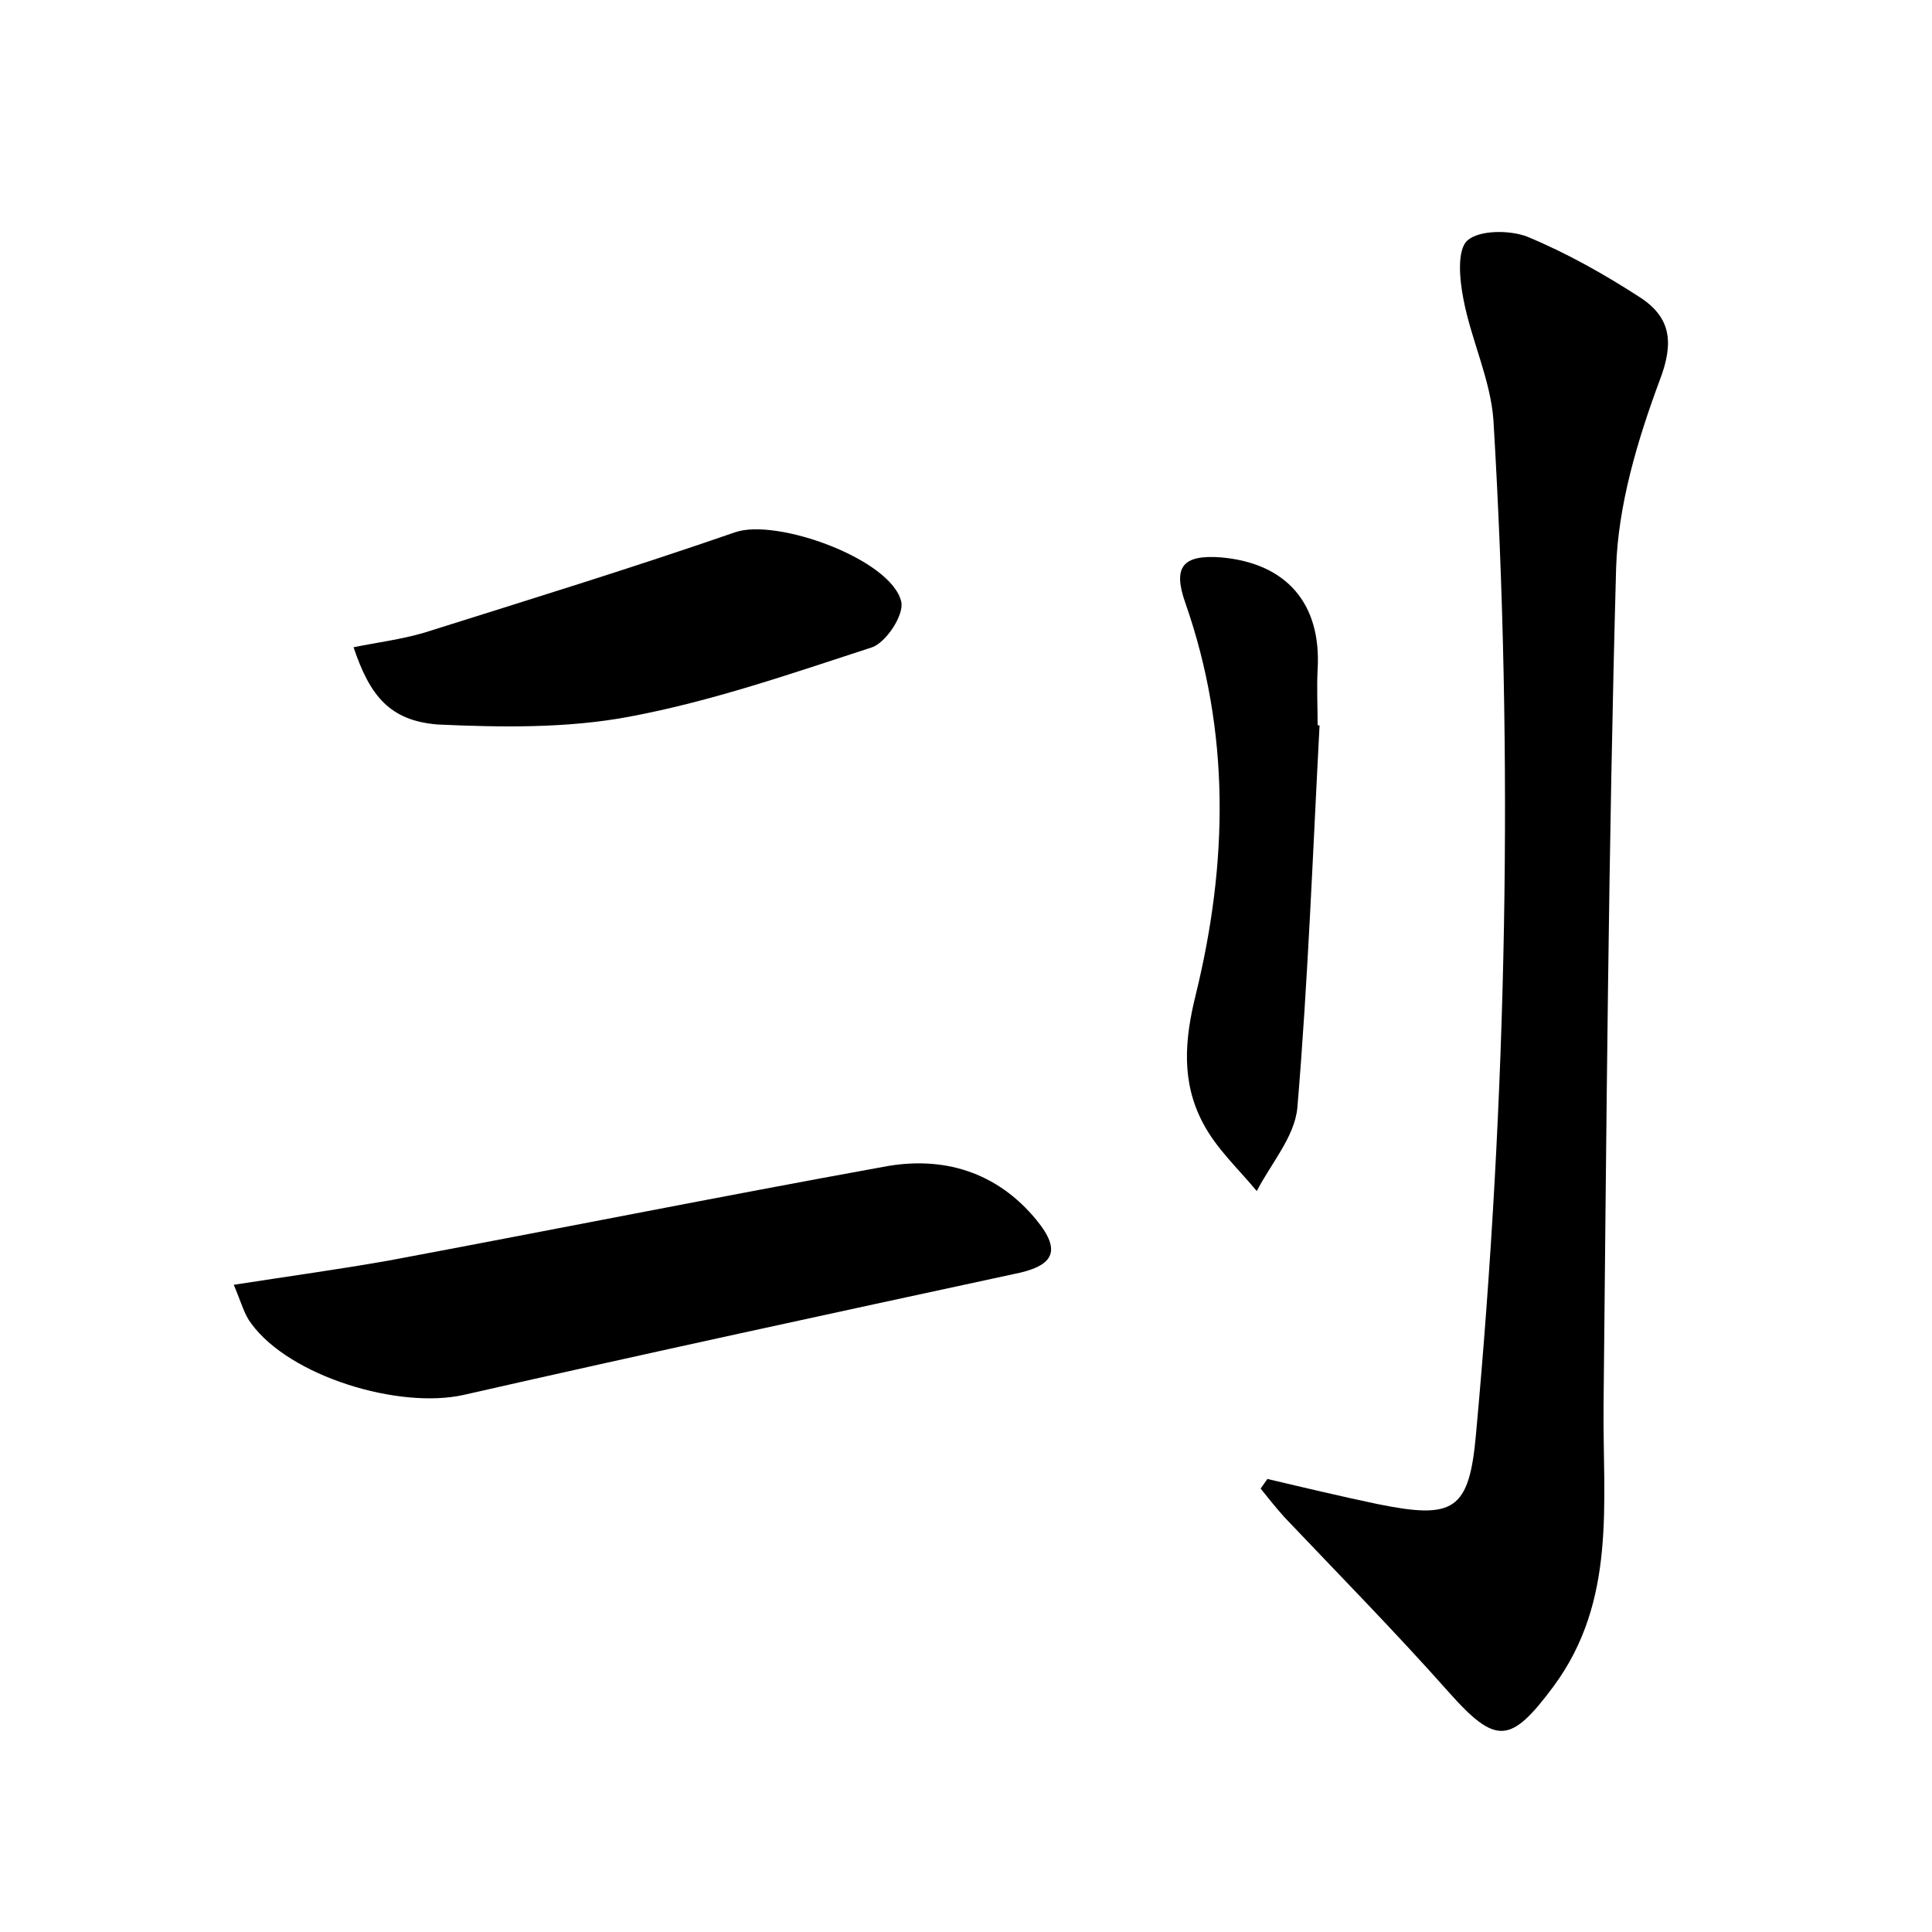 <?xml version="1.0" encoding="utf-8"?>
<!-- Generator: Adobe Illustrator 22.0.0, SVG Export Plug-In . SVG Version: 6.00 Build 0)  -->
<svg version="1.1" id="图层_1" xmlns="http://www.w3.org/2000/svg" xmlns:xlink="http://www.w3.org/1999/xlink" x="0px" y="0px"
	 viewBox="0 0 200 200" style="enable-background:new 0 0 200 200;" xml:space="preserve">
<style type="text/css">
	.st0{fill:#FFFFFF;}
</style>
<g>
	
	<path d="M131.2,153.1c3.8,0.9,7.6,1.8,11.4,2.6c7.9,1.6,9.5,0.7,10.2-7.3c3.2-34.9,3.9-69.9,1.8-104.9c-0.3-4.2-2.3-8.3-3.1-12.5
		c-0.4-2-0.7-5.1,0.4-6.1c1.2-1.1,4.4-1.1,6.2-0.4c4.1,1.7,8,3.9,11.7,6.3c3.2,2.1,3.5,4.7,2,8.6c-2.3,6.2-4.3,12.9-4.5,19.4
		c-0.8,28.9-1,57.8-1.3,86.7c-0.1,10,1.4,20.2-5.2,29.1c-4.4,5.9-5.9,6.1-10.8,0.6c-5.5-6.2-11.3-12.1-17-18.1c-0.9-1-1.7-2-2.5-3
		C130.7,153.8,131,153.4,131.2,153.1z"/>
	<path d="M24.2,133c5.8-0.9,10.9-1.6,16-2.5c17.1-3.2,34.1-6.6,51.2-9.7c6.2-1.2,11.8,0.5,15.9,5.5c2.7,3.3,1.7,4.8-2.4,5.6
		c-19,4.1-38,8.2-56.9,12.5c-6.7,1.5-18-1.9-22-7.4C25.3,136.1,25,134.9,24.2,133z"/>
	<path d="M36.6,67c2.5-0.5,4.9-0.8,7.3-1.5c10.8-3.4,21.5-6.7,32.2-10.4c4.3-1.5,16.2,2.8,17.2,7.2c0.3,1.4-1.6,4.2-3,4.7
		c-8.3,2.7-16.6,5.6-25.2,7.2c-6.4,1.2-13.2,1.1-19.8,0.8C40.4,74.6,38.3,72.1,36.6,67z"/>
	<path d="M136.6,75.1c-0.7,13.2-1.2,26.5-2.3,39.6c-0.3,3-2.7,5.7-4.2,8.6c-1.9-2.3-4.2-4.4-5.6-7.1c-2.2-4.2-1.9-8.5-0.7-13.3
		c3.3-13.5,3.6-27.1-1.1-40.5c-1.3-3.7-0.3-5,3.7-4.7c6.8,0.6,10.4,4.8,10,11.6c-0.1,1.9,0,3.8,0,5.7
		C136.4,75.1,136.5,75.1,136.6,75.1z"/>
</g>
</svg>
